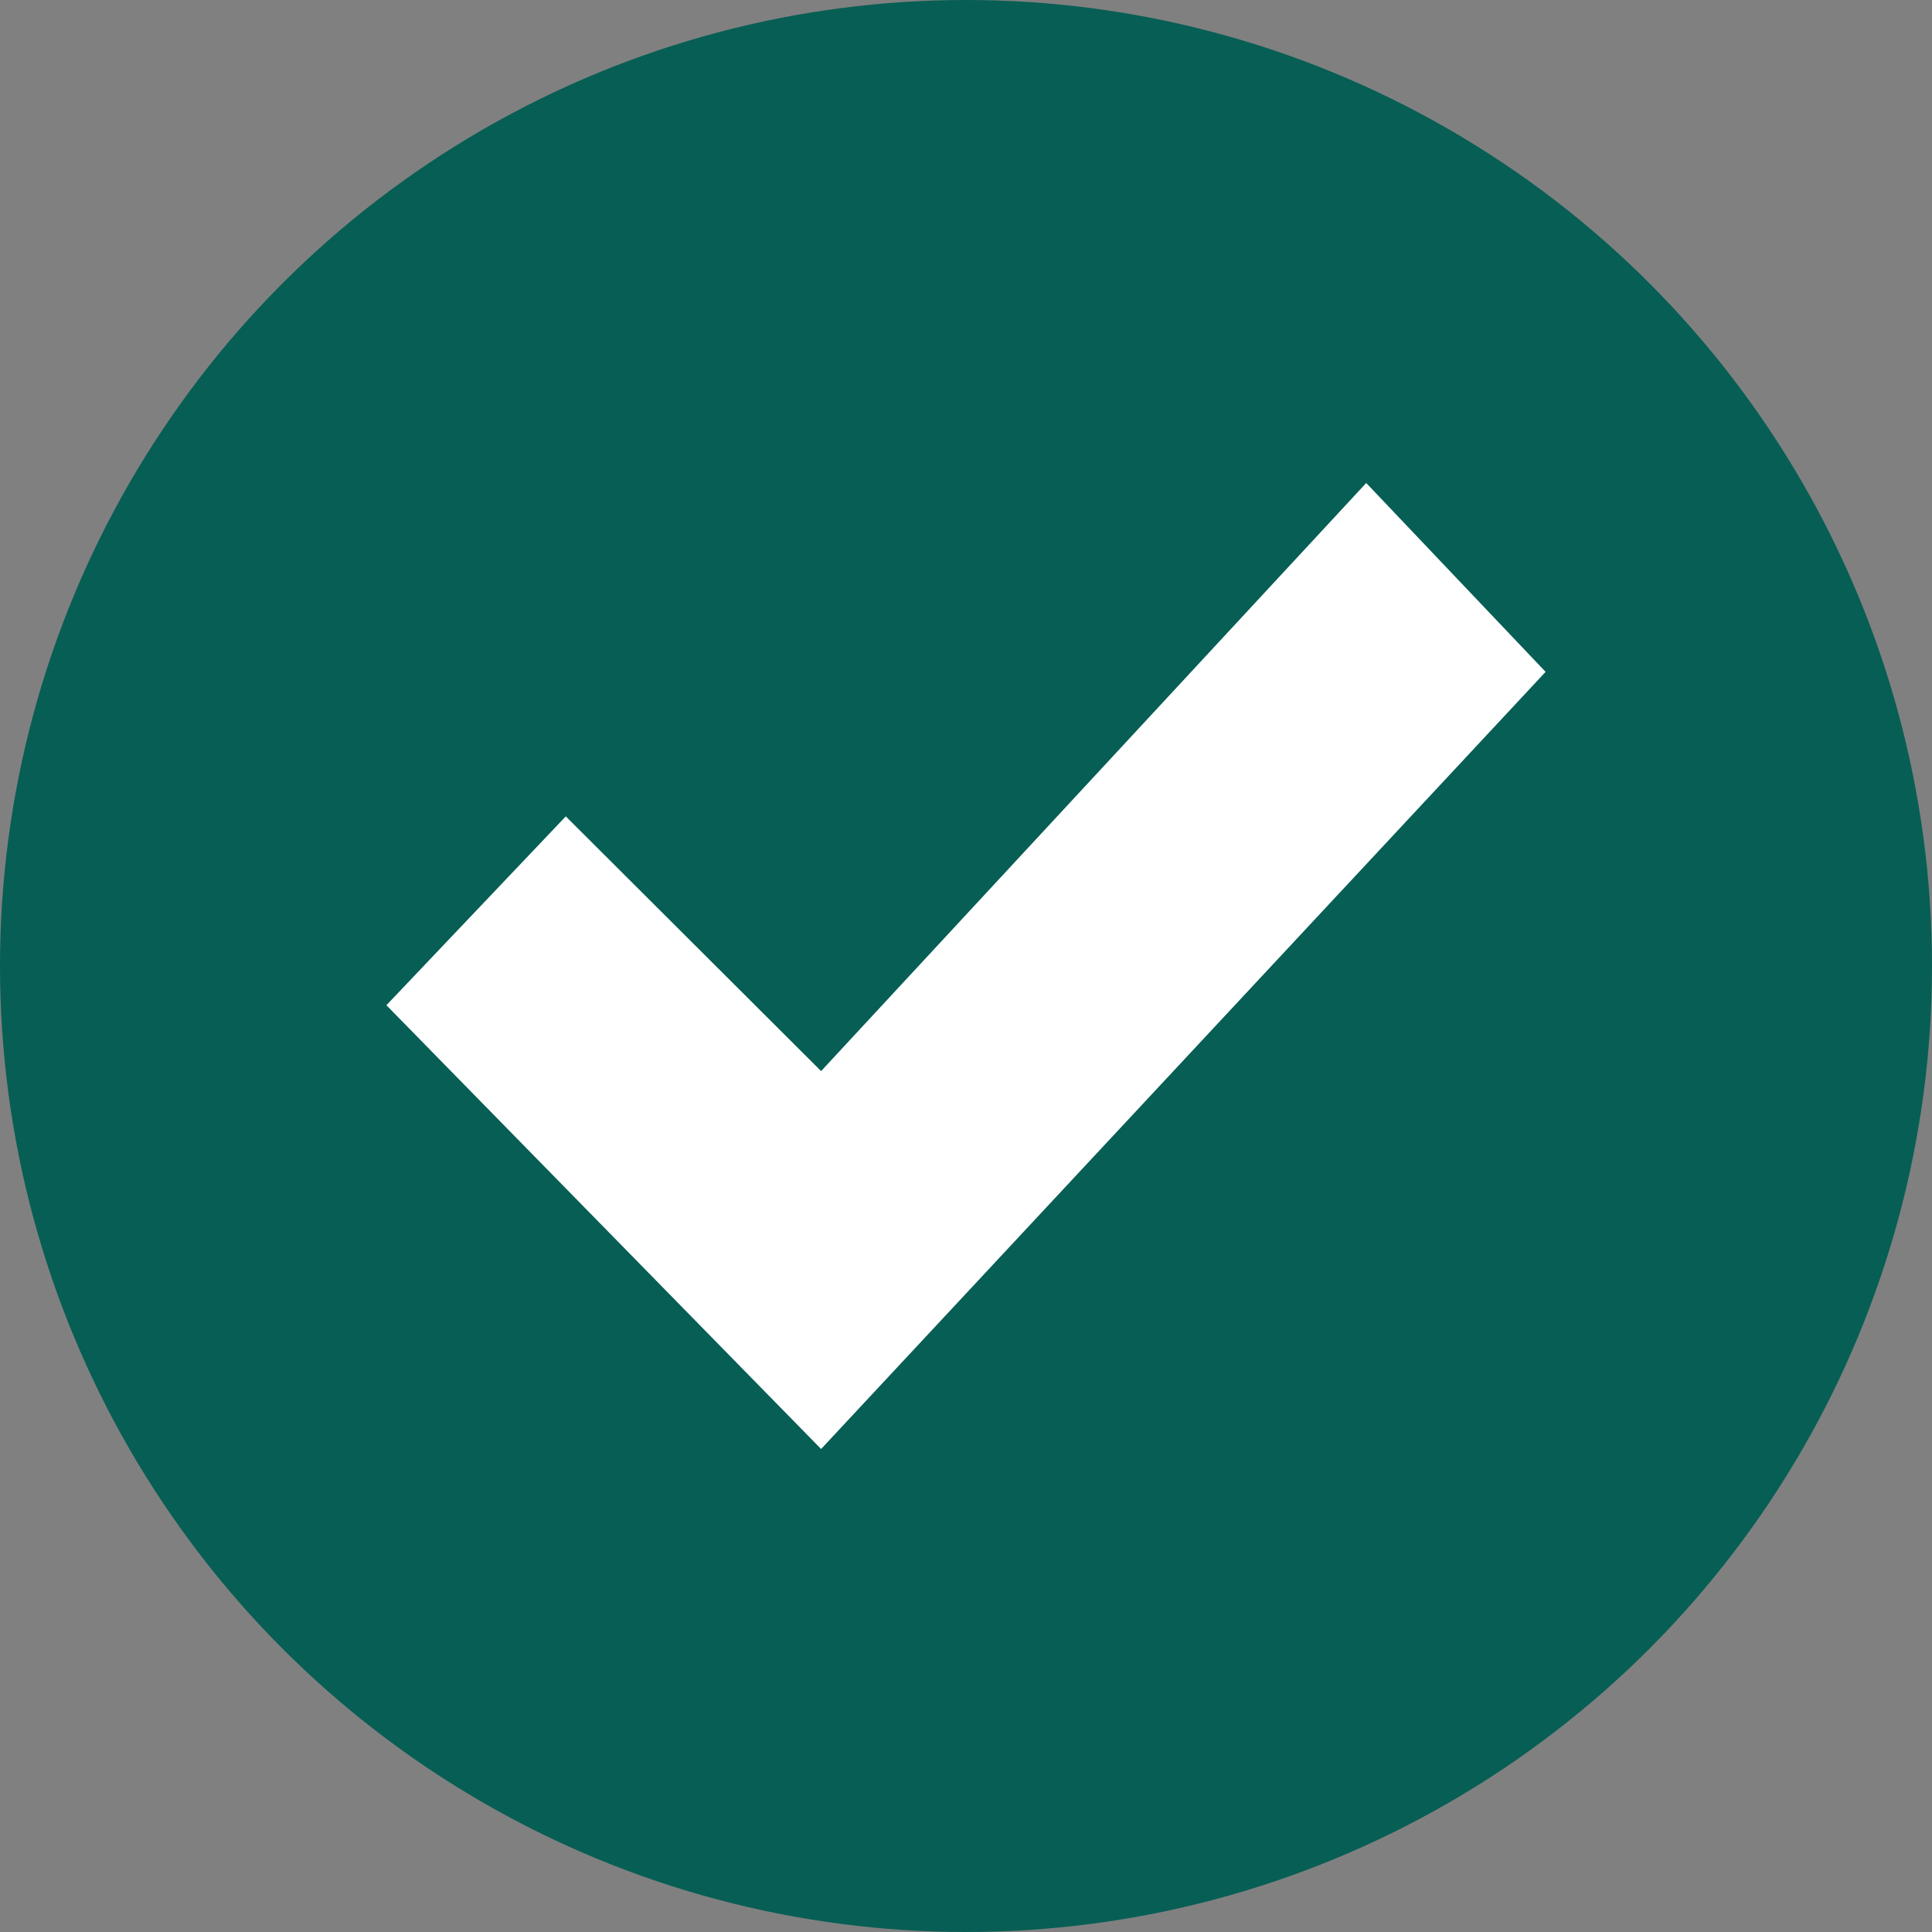 <?xml version="1.0" encoding="UTF-8"?>
<svg width="20px" height="20px" viewBox="0 0 20 20" version="1.1" xmlns="http://www.w3.org/2000/svg" xmlns:xlink="http://www.w3.org/1999/xlink">
    <rect x="0" y="0" width="20" height="20" fill="#808080" stroke="none"/>
    <title>Selected Cirlce</title>
    <g id="Selected-Cirlce" stroke="none" stroke-width="1" fill="none" fill-rule="evenodd">
        <g id="Group-4">
            <circle id="Oval" stroke="#075E54" stroke-width="2" fill="#075E54" cx="10" cy="10" r="9"></circle>
            <polygon id="Path" fill="#FFFFFF" points="14.143 5 8.5 11.088 5.857 8.451 4 10.406 8.5 15 16 6.955"></polygon>
        </g>
    </g>
</svg>